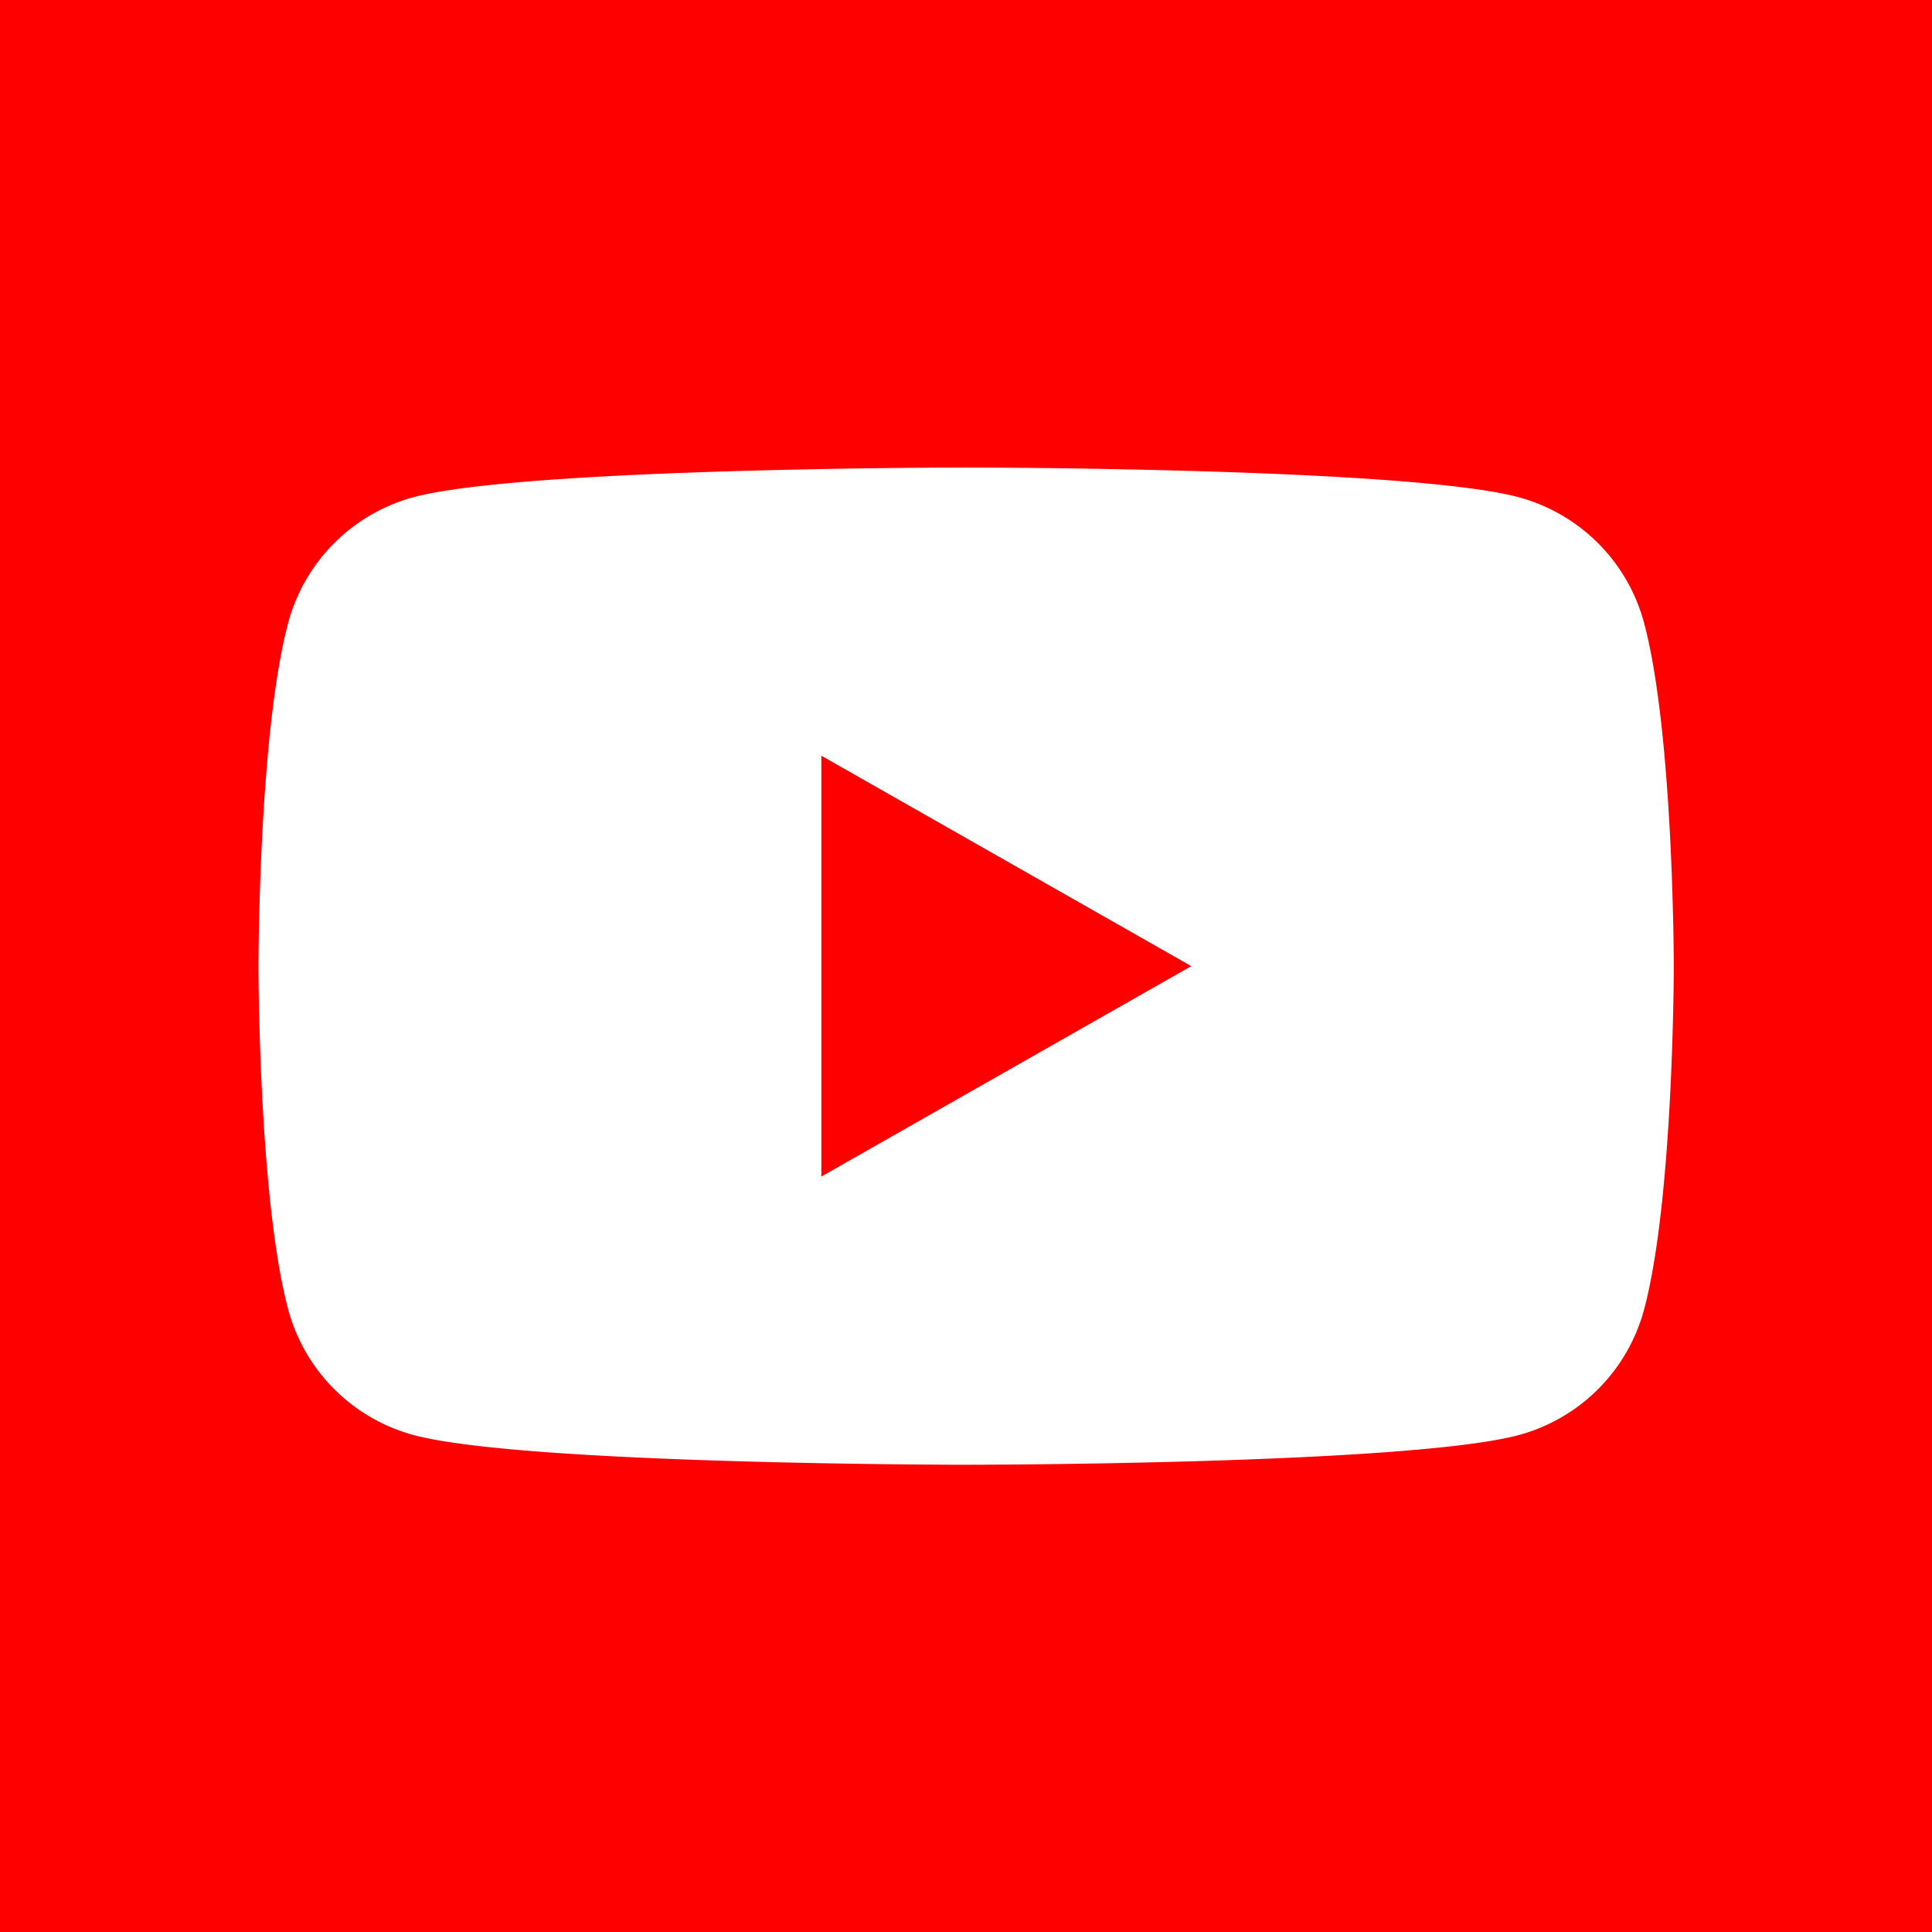 <?xml version="1.0" encoding="UTF-8" standalone="no"?>
<!-- Created using Krita: https://krita.org -->

<svg
   width="73.728pt"
   height="73.728pt"
   viewBox="0 0 73.728 73.728"
   version="1.1"
   id="svg8"
   sodipodi:docname="youtube.svg"
   inkscape:version="1.2.2 (b0a8486541, 2022-12-01)"
   xml:space="preserve"
   xmlns:inkscape="http://www.inkscape.org/namespaces/inkscape"
   xmlns:sodipodi="http://sodipodi.sourceforge.net/DTD/sodipodi-0.dtd"
   xmlns="http://www.w3.org/2000/svg"
   xmlns:svg="http://www.w3.org/2000/svg"><rect x="0" y="0" width="73.728" height="73.728" fill="#333333" stroke="none"/><sodipodi:namedview
     id="namedview10"
     pagecolor="#ffffff"
     bordercolor="#000000"
     borderopacity="0.25"
     inkscape:showpageshadow="2"
     inkscape:pageopacity="0.0"
     inkscape:pagecheckerboard="0"
     inkscape:deskcolor="#d1d1d1"
     inkscape:document-units="pt"
     showgrid="false"
     inkscape:zoom="8.9314782"
     inkscape:cx="38.571443"
     inkscape:cy="45.457201"
     inkscape:window-width="1792"
     inkscape:window-height="1056"
     inkscape:window-x="0"
     inkscape:window-y="0"
     inkscape:window-maximized="1"
     inkscape:current-layer="svg8" /><defs
     id="defs2" /><rect
     id="shape0"
     fill="#272727"
     fill-rule="evenodd"
     stroke="#272727"
     stroke-width="5.671"
     stroke-linecap="square"
     stroke-linejoin="bevel"
     width="68.057"
     height="68.057"
     rx="0"
     ry="0"
     x="2.836"
     y="2.836"
     style="fill:#ff0000;fill-opacity:1;stroke:#ff0000;stroke-opacity:1;stroke-width:5.671;stroke-dasharray:none;stroke-linejoin:miter" /><path
     d="M 62.744,23.785 A 6.787,6.787 0 0 0 57.969,18.978 C 53.758,17.841 36.869,17.841 36.869,17.841 c 0,0 -16.889,0 -21.102,1.136 a 6.79,6.79 0 0 0 -4.773,4.807 C 9.864,28.025 9.864,36.869 9.864,36.869 c 0,0 0,8.844 1.13,13.084 a 6.787,6.787 0 0 0 4.775,4.807 C 19.98,55.897 36.869,55.897 36.869,55.897 c 0,0 16.889,0 21.102,-1.136 a 6.785,6.785 0 0 0 4.775,-4.807 C 63.874,45.713 63.874,36.869 63.874,36.869 c 0,0 0,-8.844 -1.13,-13.084 z M 31.344,44.899 V 28.839 l 14.117,8.03 z"
     id="path4185"
     style="stroke-width:2.25;fill:#ffffff" /></svg>
